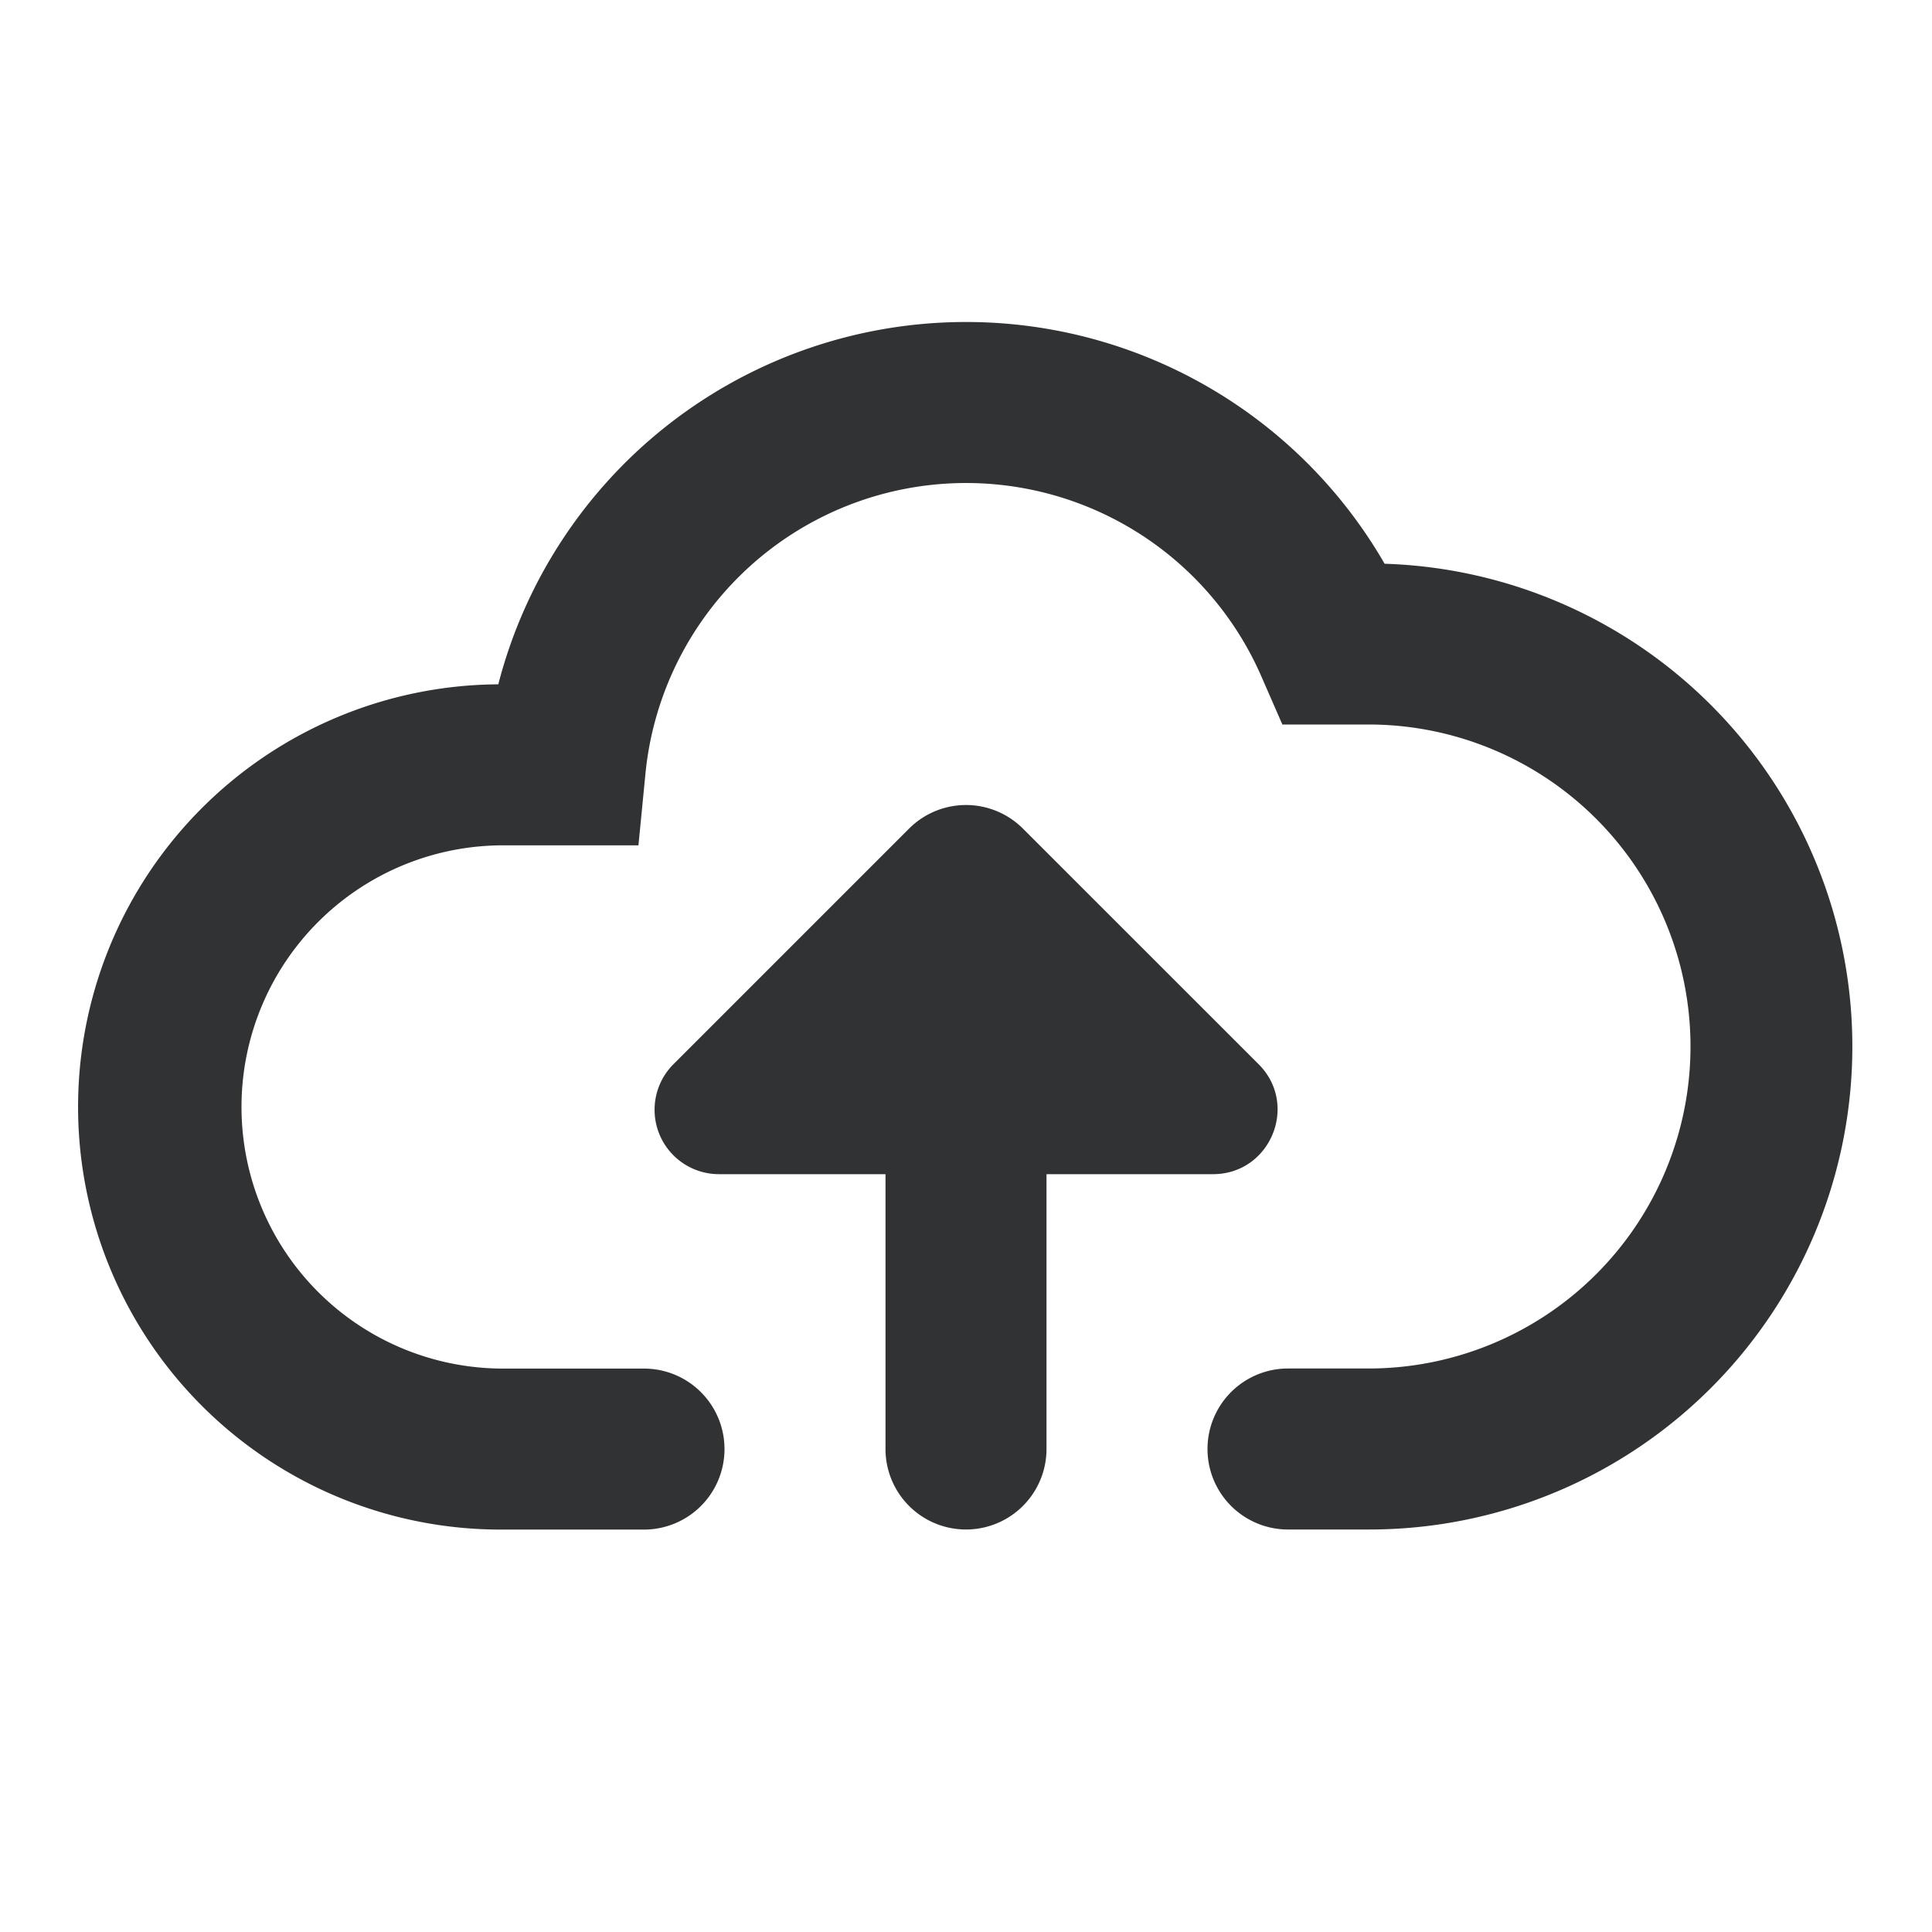 <svg xmlns="http://www.w3.org/2000/svg" width="24" height="24" fill="none" viewBox="0 0 24 24"><path fill="#313234" d="M12 4a6 6 0 0 1 5.2 3.003A6 6 0 0 1 17 19h-1a1 1 0 0 1 0-2h1a4 4 0 0 0 0-8h-1.07l-.262-.6A4.002 4.002 0 0 0 8.019 9.6l-.088.901H6.25a3.25 3.25 0 0 0 0 6.5H8a1 1 0 1 1 0 2H6.25a5.25 5.25 0 0 1-.06-10.5A6 6 0 0 1 12 4m-.707 6.293a1 1 0 0 1 1.414 0l2.928 2.927c.504.504.146 1.366-.567 1.366H13V18a1 1 0 1 1-2 0v-3.414H8.932a.8.8 0 0 1-.566-1.366z"/></svg>